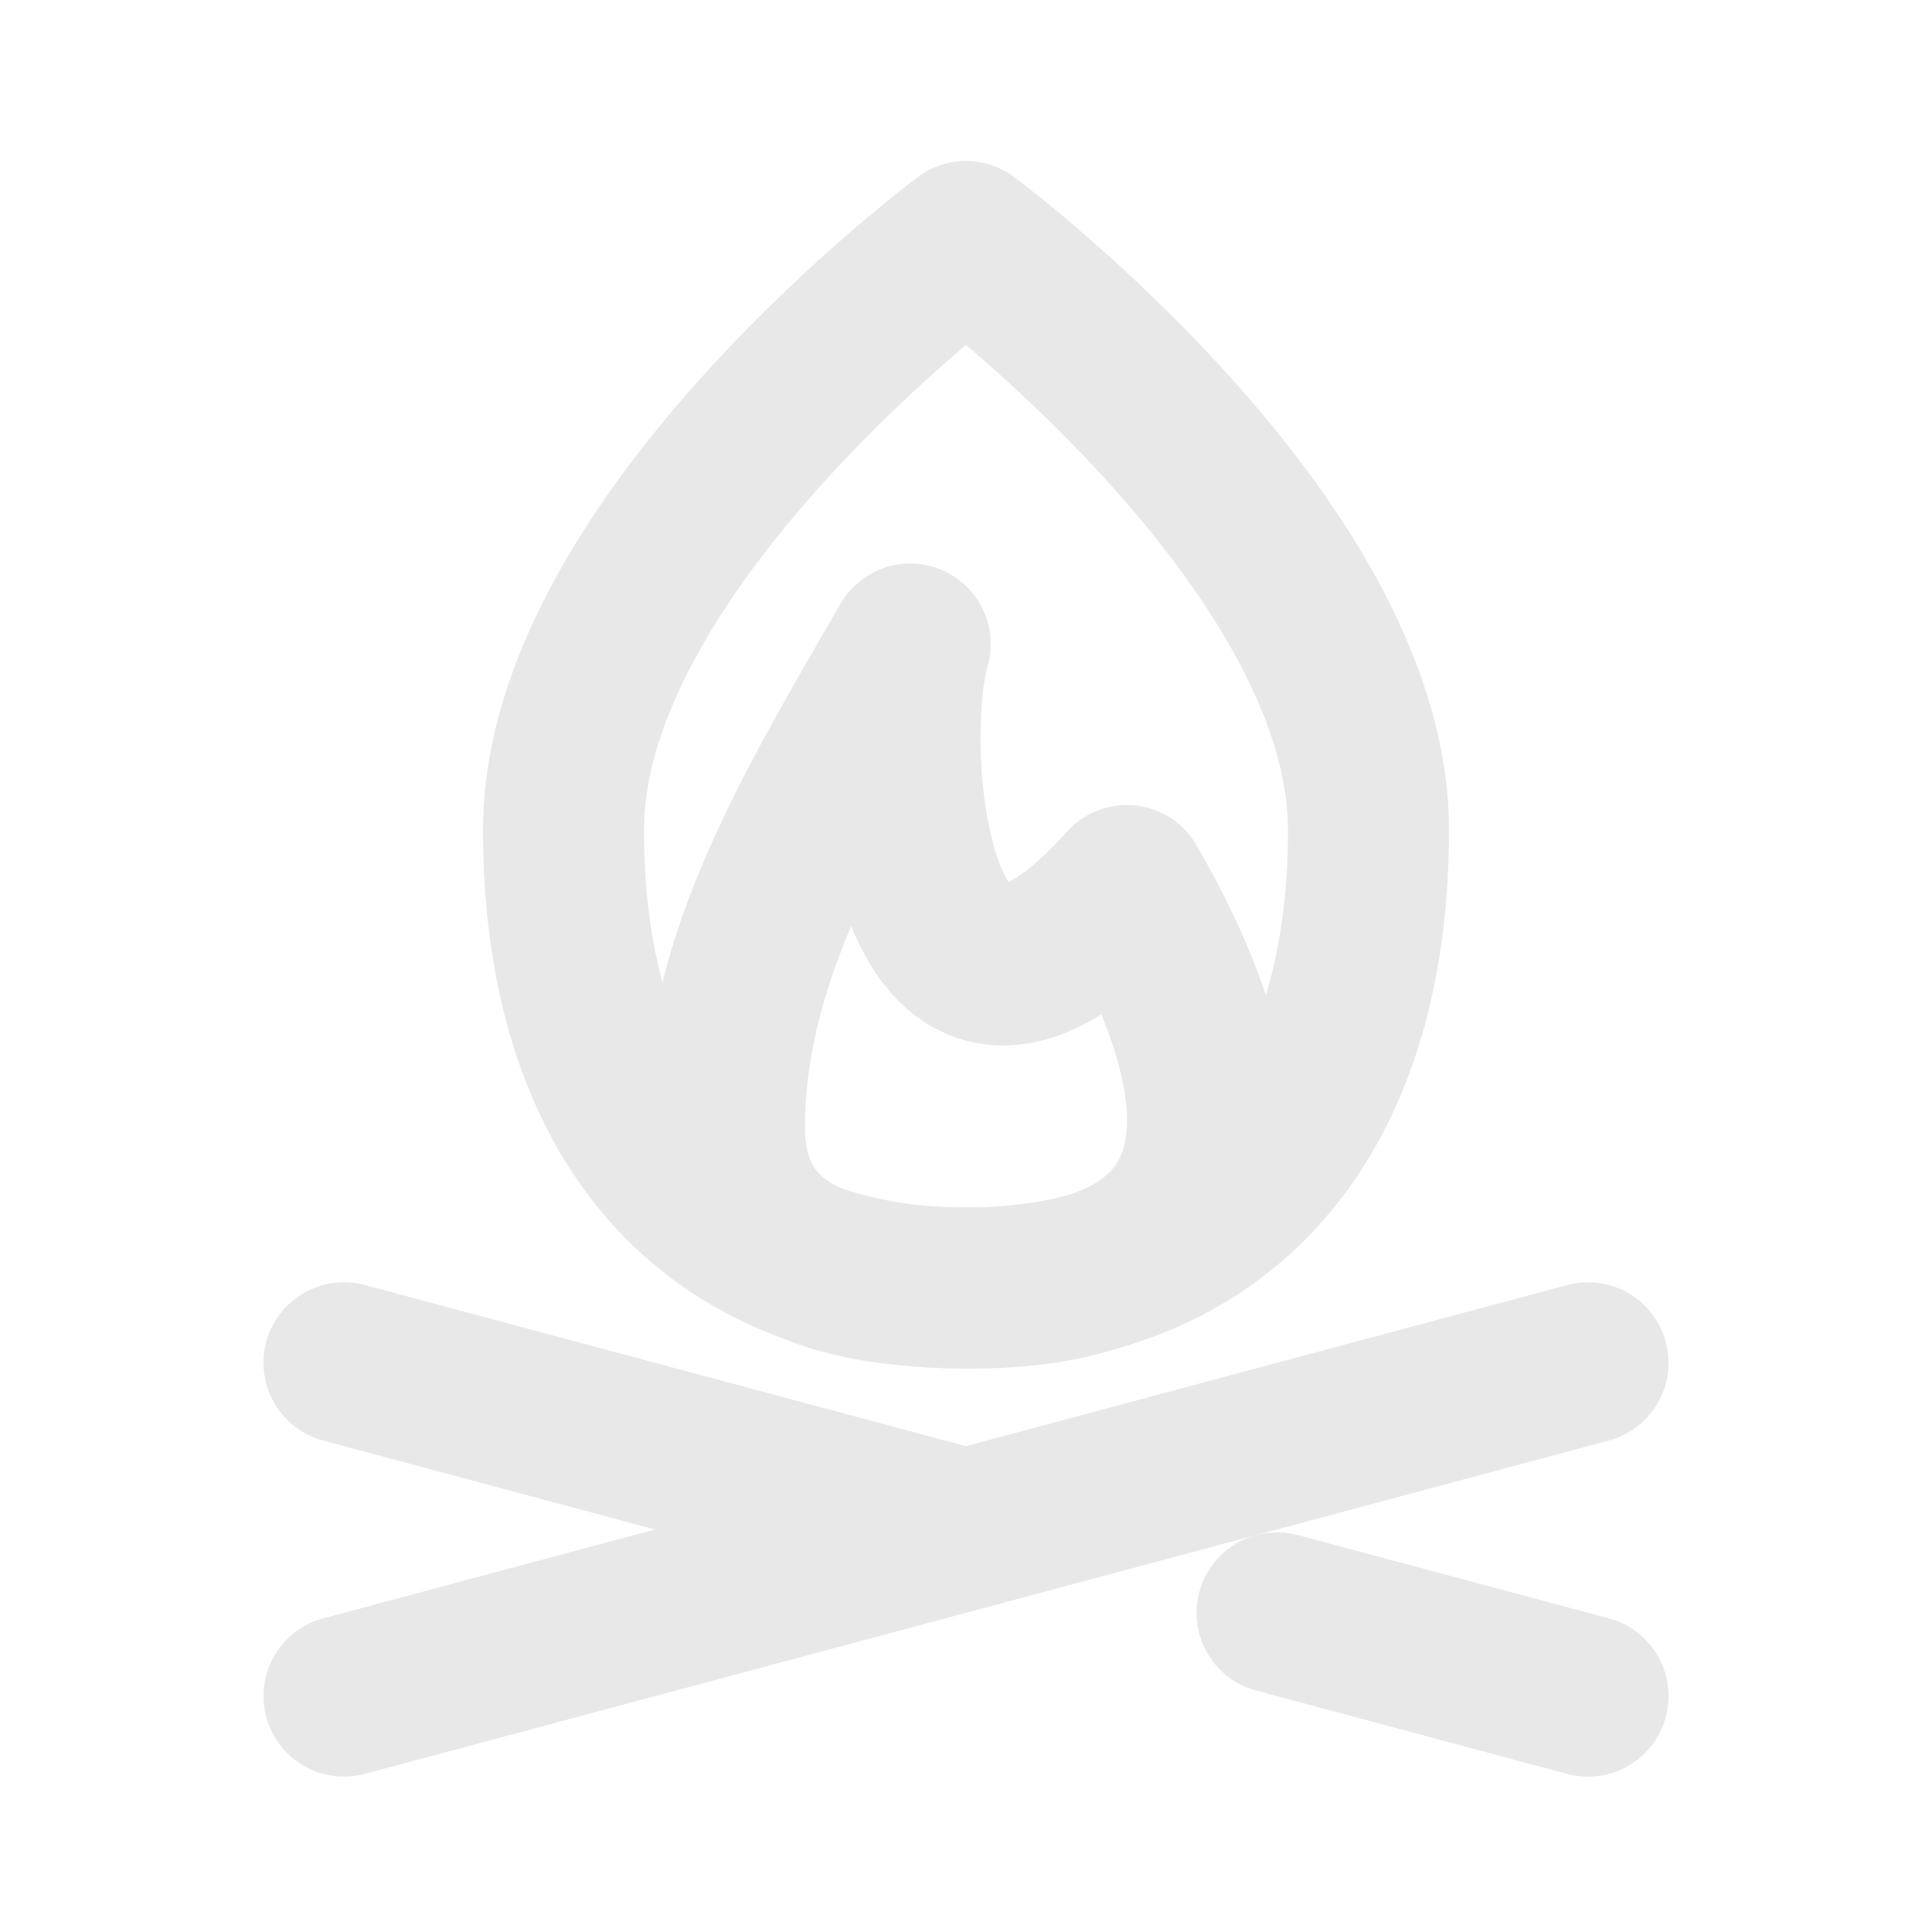 <svg width="24" height="24" viewBox="0 0 24 24" fill="none" xmlns="http://www.w3.org/2000/svg">
<path d="M9 14C9 15.61 10.377 16 12.076 16C14.966 16 15.921 14.333 13.998 11C11.307 14 10.922 9.333 11.307 8C10.153 10 9 11.879 9 14Z" stroke="#E8E8E8" stroke-width="2" stroke-linecap="round" stroke-linejoin="round"/>
<path d="M12 16C15.156 16 17 13.902 17 10.312C17 6.723 12 3 12 3C12 3 7 6.723 7 10.312C7 13.902 8.844 16 12 16Z" stroke="#E8E8E8" stroke-width="2" stroke-linecap="round" stroke-linejoin="round"/>
<path d="M4.273 21.07L19.727 16.929" stroke="#E8E8E8" stroke-width="2" stroke-linecap="round"/>
<path d="M4.273 16.929L12 19" stroke="#E8E8E8" stroke-width="2" stroke-linecap="round"/>
<path d="M19.727 21.07L15.864 20.035" stroke="#E8E8E8" stroke-width="2" stroke-linecap="round"/>
</svg>
